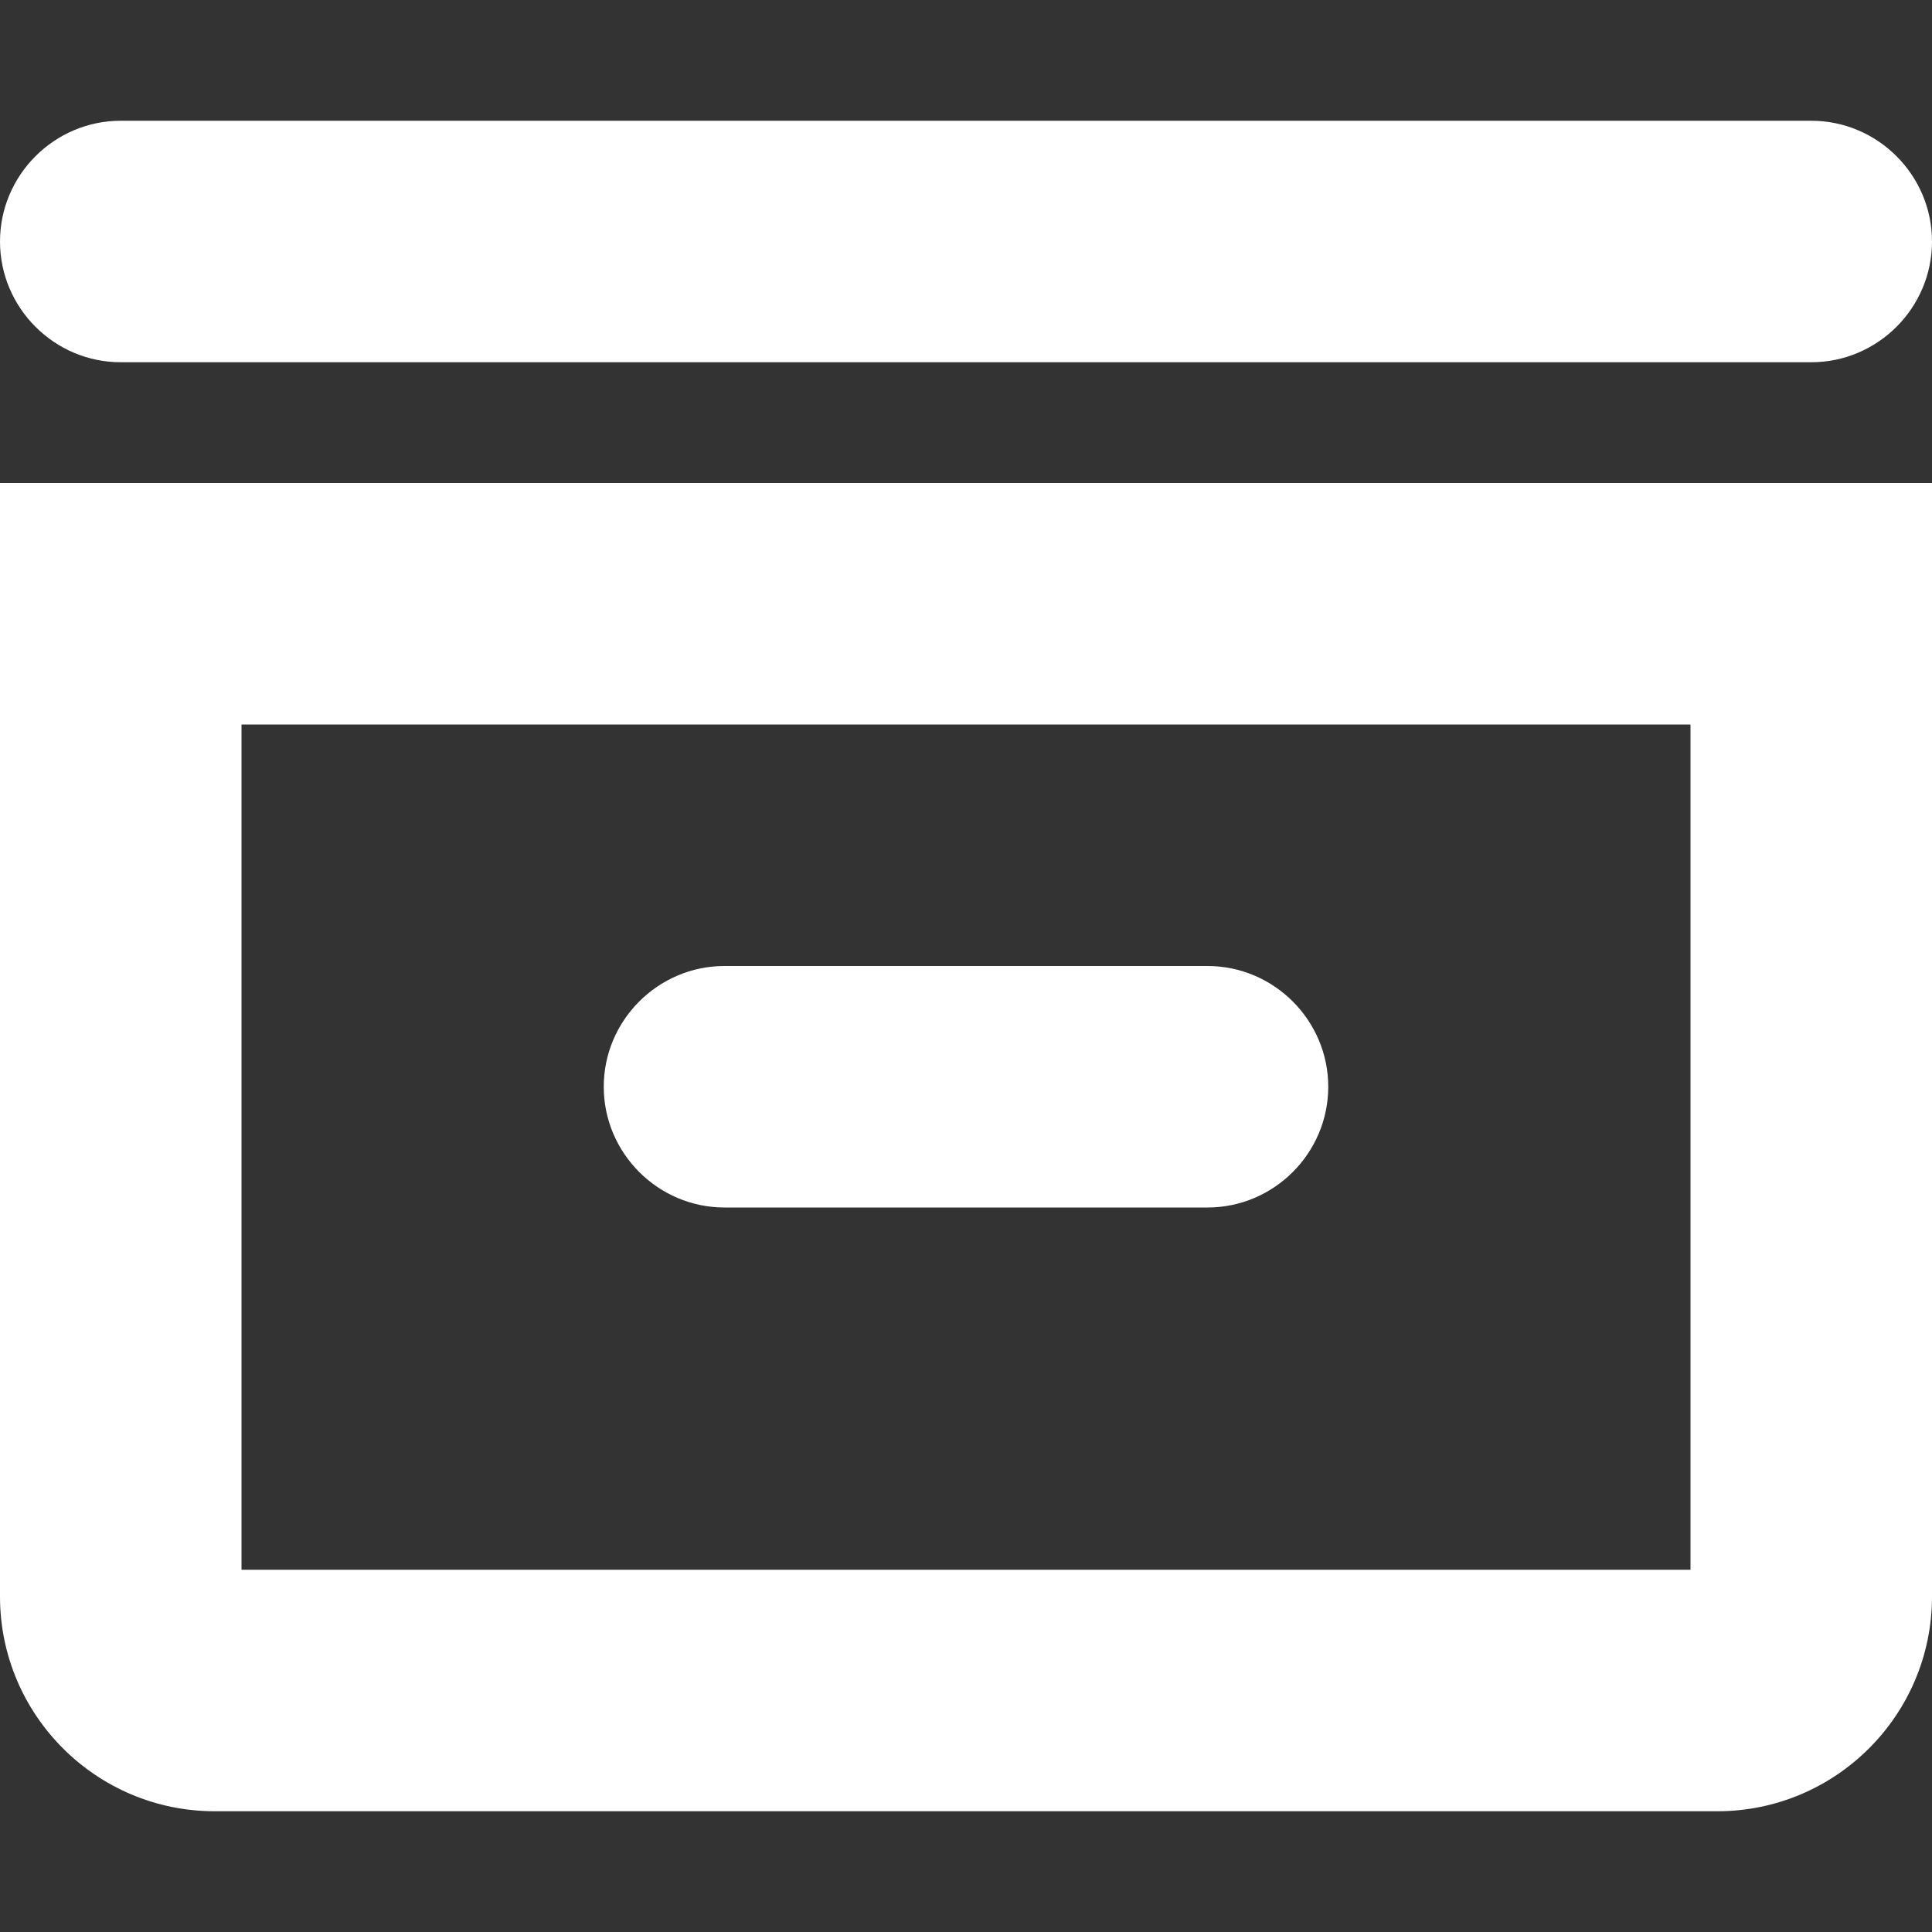 <svg xmlns:xlink="http://www.w3.org/1999/xlink" xmlns="http://www.w3.org/2000/svg" width="32" height="32" viewBox="0 0 32 32" fill="none">
<rect x="0" y="0" width="32" height="32" fill="#333333" stroke="none"/>
<path d="M30 6H2C0.9 6 0 5.1 0 4C0 2.9 0.9 2 2 2H30C31.1 2 32 2.9 32 4C32 5.1 31.1 6 30 6Z" fill="white"/>
<path d="M12 20H20C21.1 20 22 19.1 22 18C22 16.9 21.1 16 20 16H12C10.9 16 10 16.9 10 18C10 19.1 10.9 20 12 20Z" fill="white"/>
<path fill-rule="evenodd" clip-rule="evenodd" d="M0 26.444V8H32V26.444C32 28.406 30.406 30 28.443 30H3.557C1.594 30 0 28.406 0 26.444ZM4 12V26H28V12H4Z" fill="white"/>
</svg>